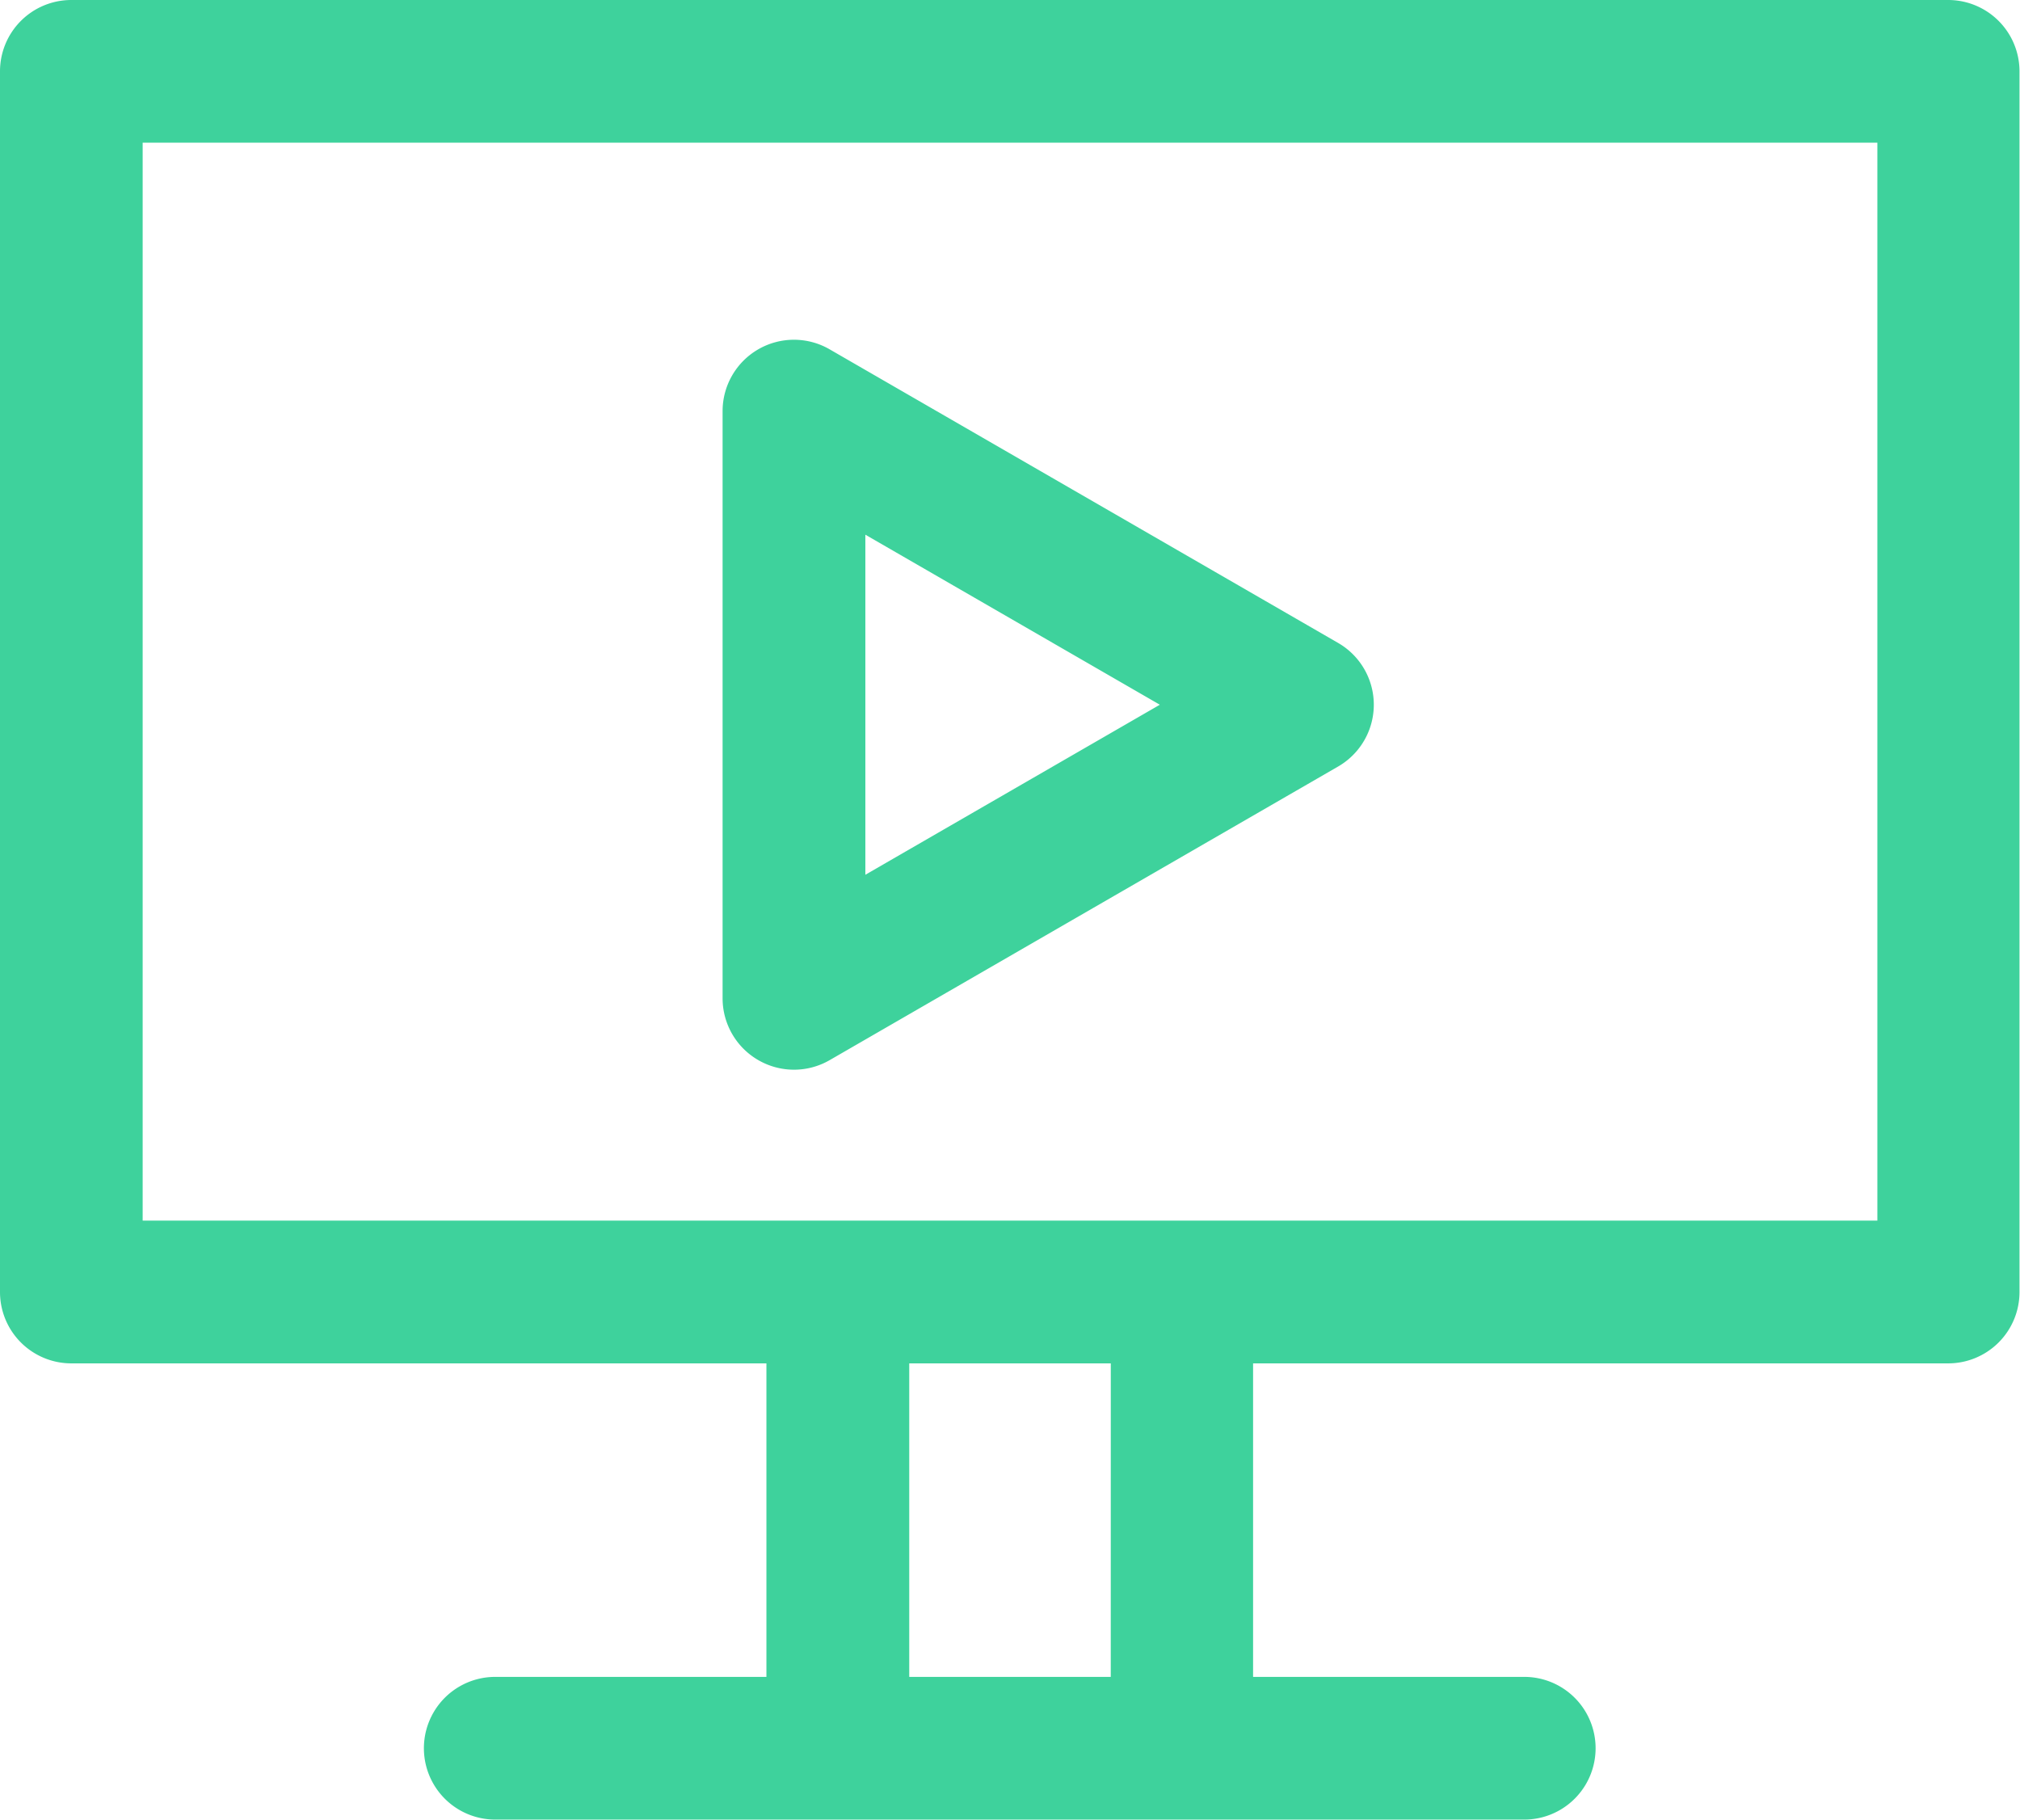 <?xml version="1.0" encoding="UTF-8"?>
<svg xmlns="http://www.w3.org/2000/svg" width="64.805" height="58.364" viewBox="0 0 64.805 58.364">
  <g id="视频监控" transform="translate(-87.23 -129.45)">
    <path id="路径_312" d="M149.746,129.45H89.518a2.288,2.288,0,0,0-2.288,2.288v39.154a2.288,2.288,0,0,0,2.288,2.288h22.3v10.056h-8.7a2.288,2.288,0,0,0,0,4.577h33.013a2.288,2.288,0,0,0,0-4.577h-8.7V173.18h22.3a2.288,2.288,0,0,0,2.288-2.288V131.738A2.289,2.289,0,0,0,149.746,129.45Zm-26.881,53.786H116.4V173.18h6.466ZM147.458,168.6H91.807V134.027h55.652V168.6Z" transform="translate(0)" fill="#3ed29c"></path>
    <path id="路径_313" d="M392.314,295.409a2.288,2.288,0,0,0,2.288,0l16.312-9.418a2.288,2.288,0,0,0,0-3.964L394.6,272.609a2.289,2.289,0,0,0-3.433,1.982v18.836A2.289,2.289,0,0,0,392.314,295.409Zm3.433-16.854,9.447,5.454-9.447,5.454Z" transform="translate(-280.755 -131.955)" fill="#3ed29c"></path>
  </g>
</svg>
